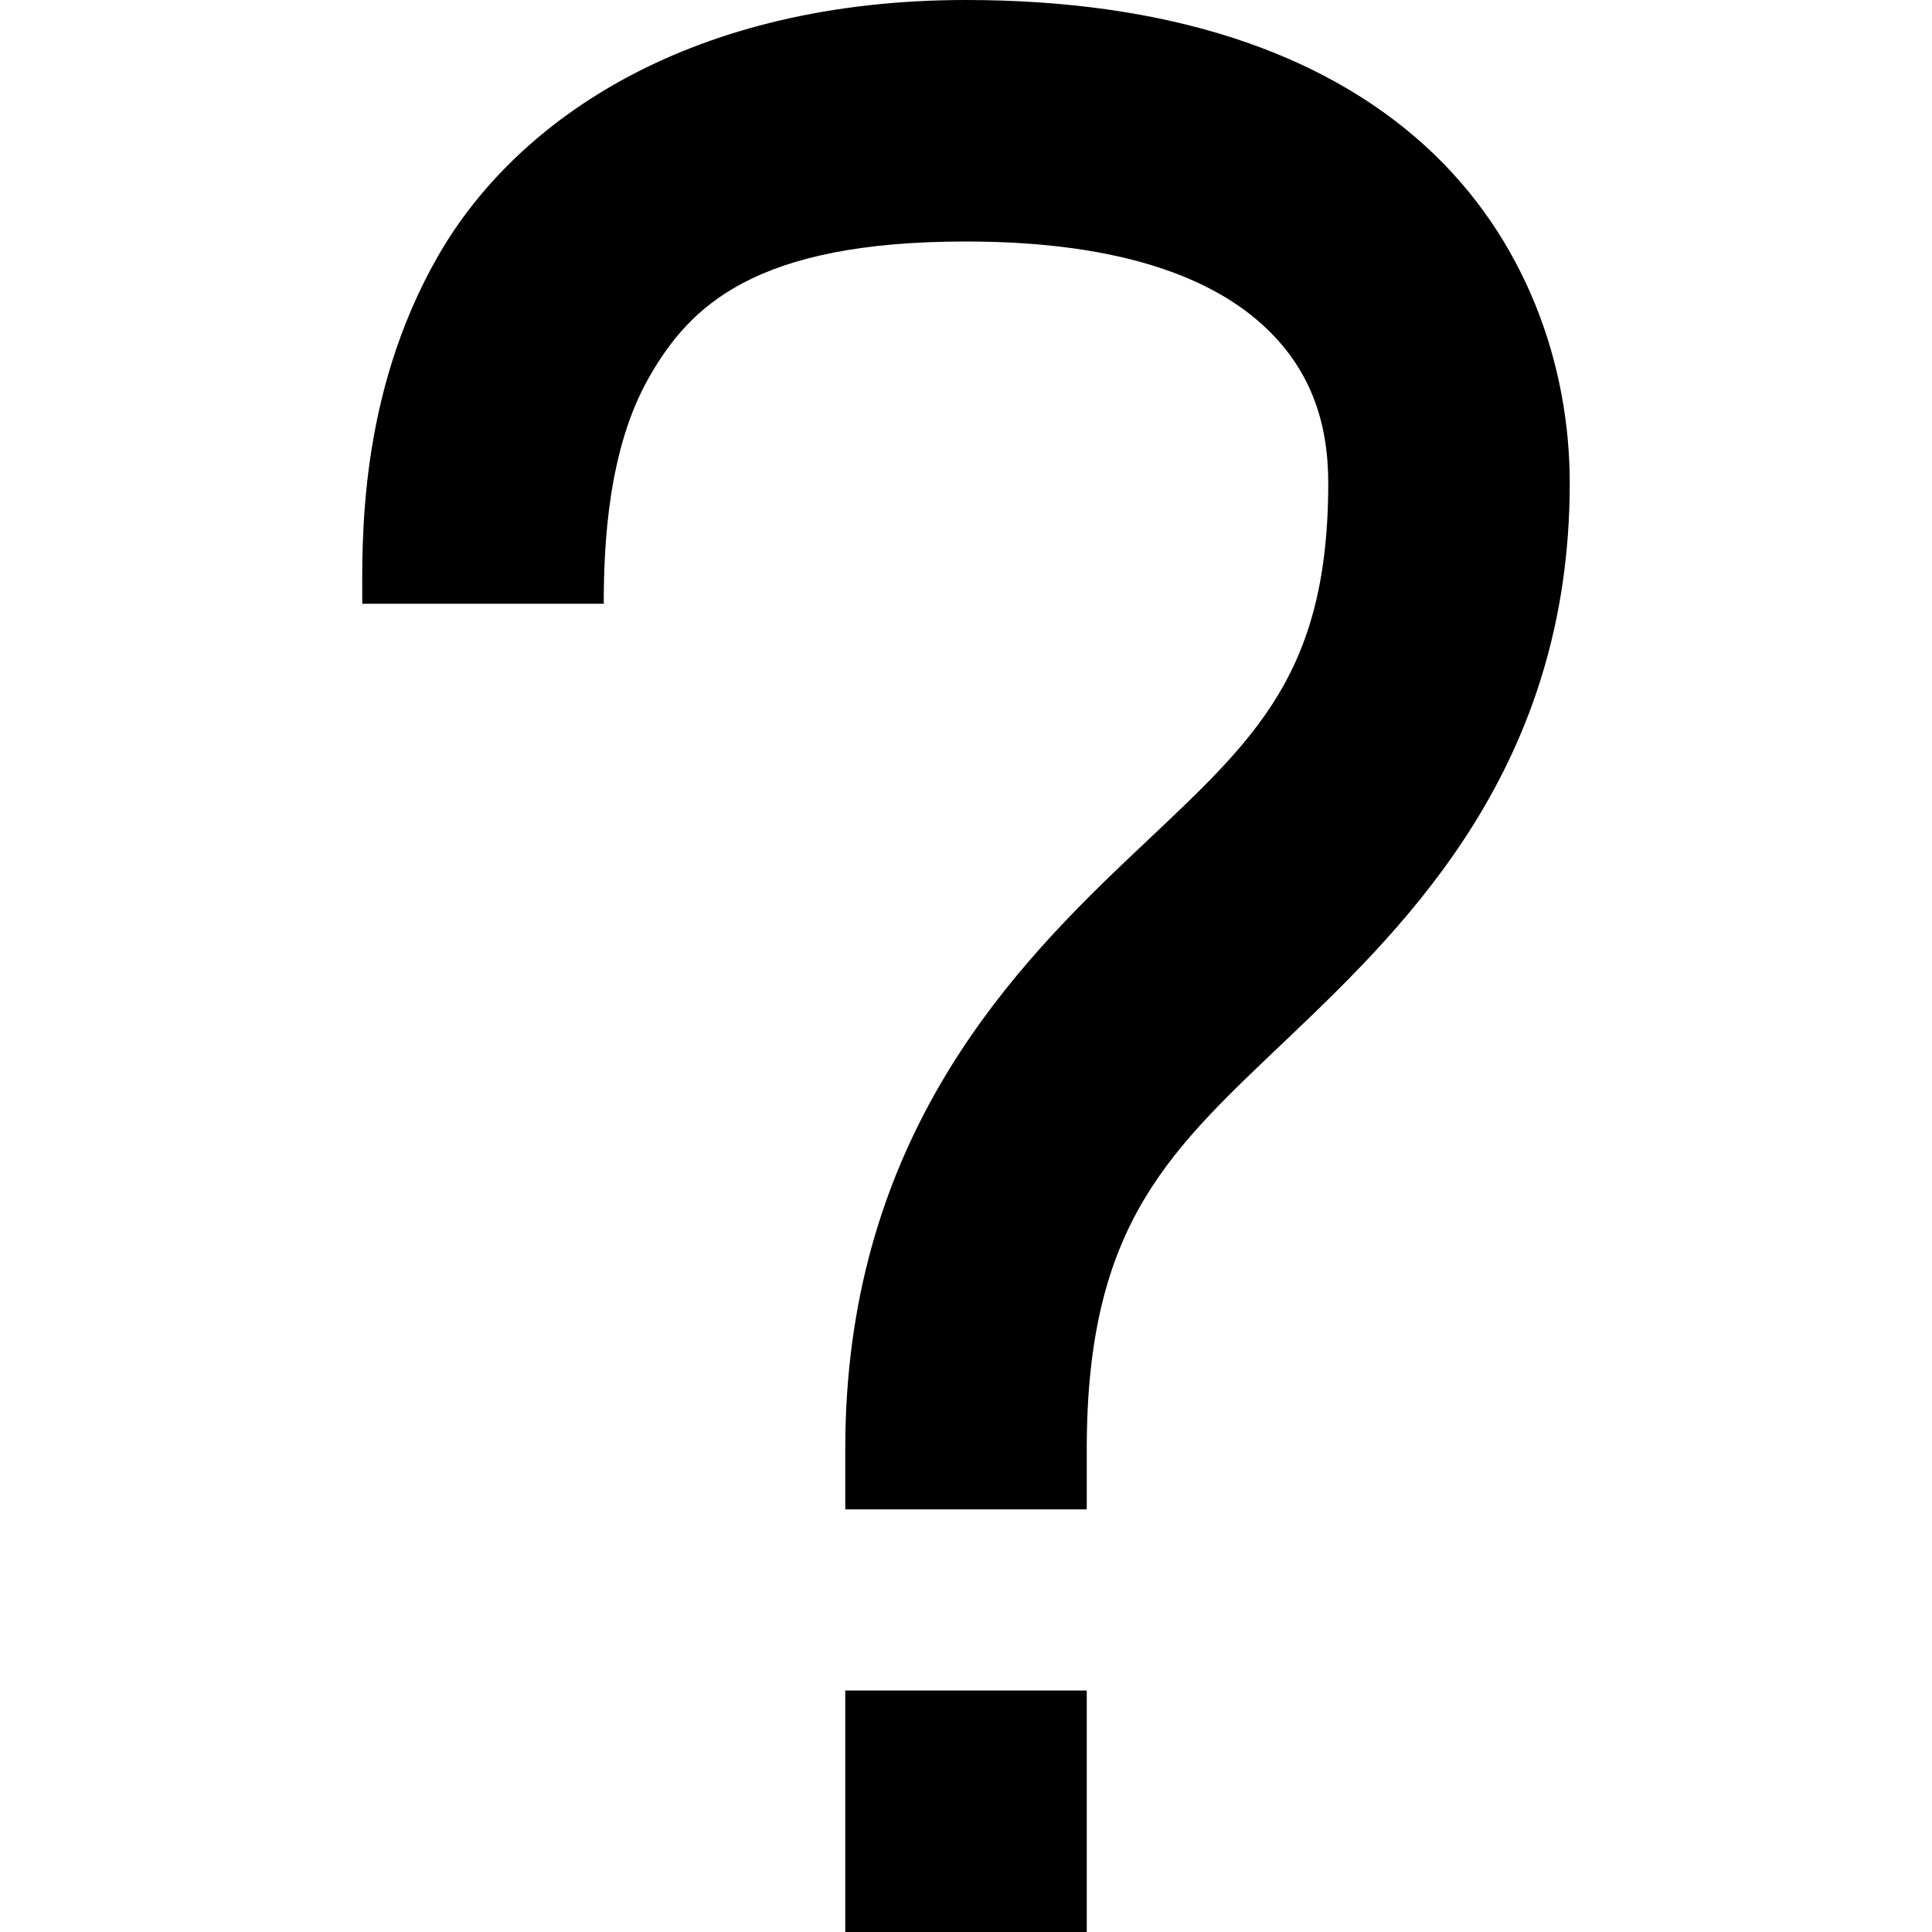 <svg xmlns="http://www.w3.org/2000/svg" version="1.1" width="32" height="32" data-icon="question-mark" data-container-transform="translate(6)" viewBox="0 0 32 32">
  <path d="M10 0c-4.5 0-7.424 1.93-8.75 4.25-1.326 2.32-1.25 4.75-1.25 5.75h4c0-1 .076-2.57.75-3.75.674-1.18 1.75-2.25 5.25-2.25 2.66 0 4.111.654 4.906 1.375.796.721 1.094 1.61 1.094 2.625 0 3.333-1.351 4.352-3.375 6.281-2.024 1.929-4.625 4.734-4.625 9.719v1h4v-1c0-3.765 1.399-4.96 3.375-6.844 1.976-1.884 4.625-4.49 4.625-9.156 0-1.922-.702-4.049-2.406-5.594-1.704-1.545-4.253-2.406-7.594-2.406zm-2 28v4h4v-4h-4z"
  transform="translate(6)" />
</svg>